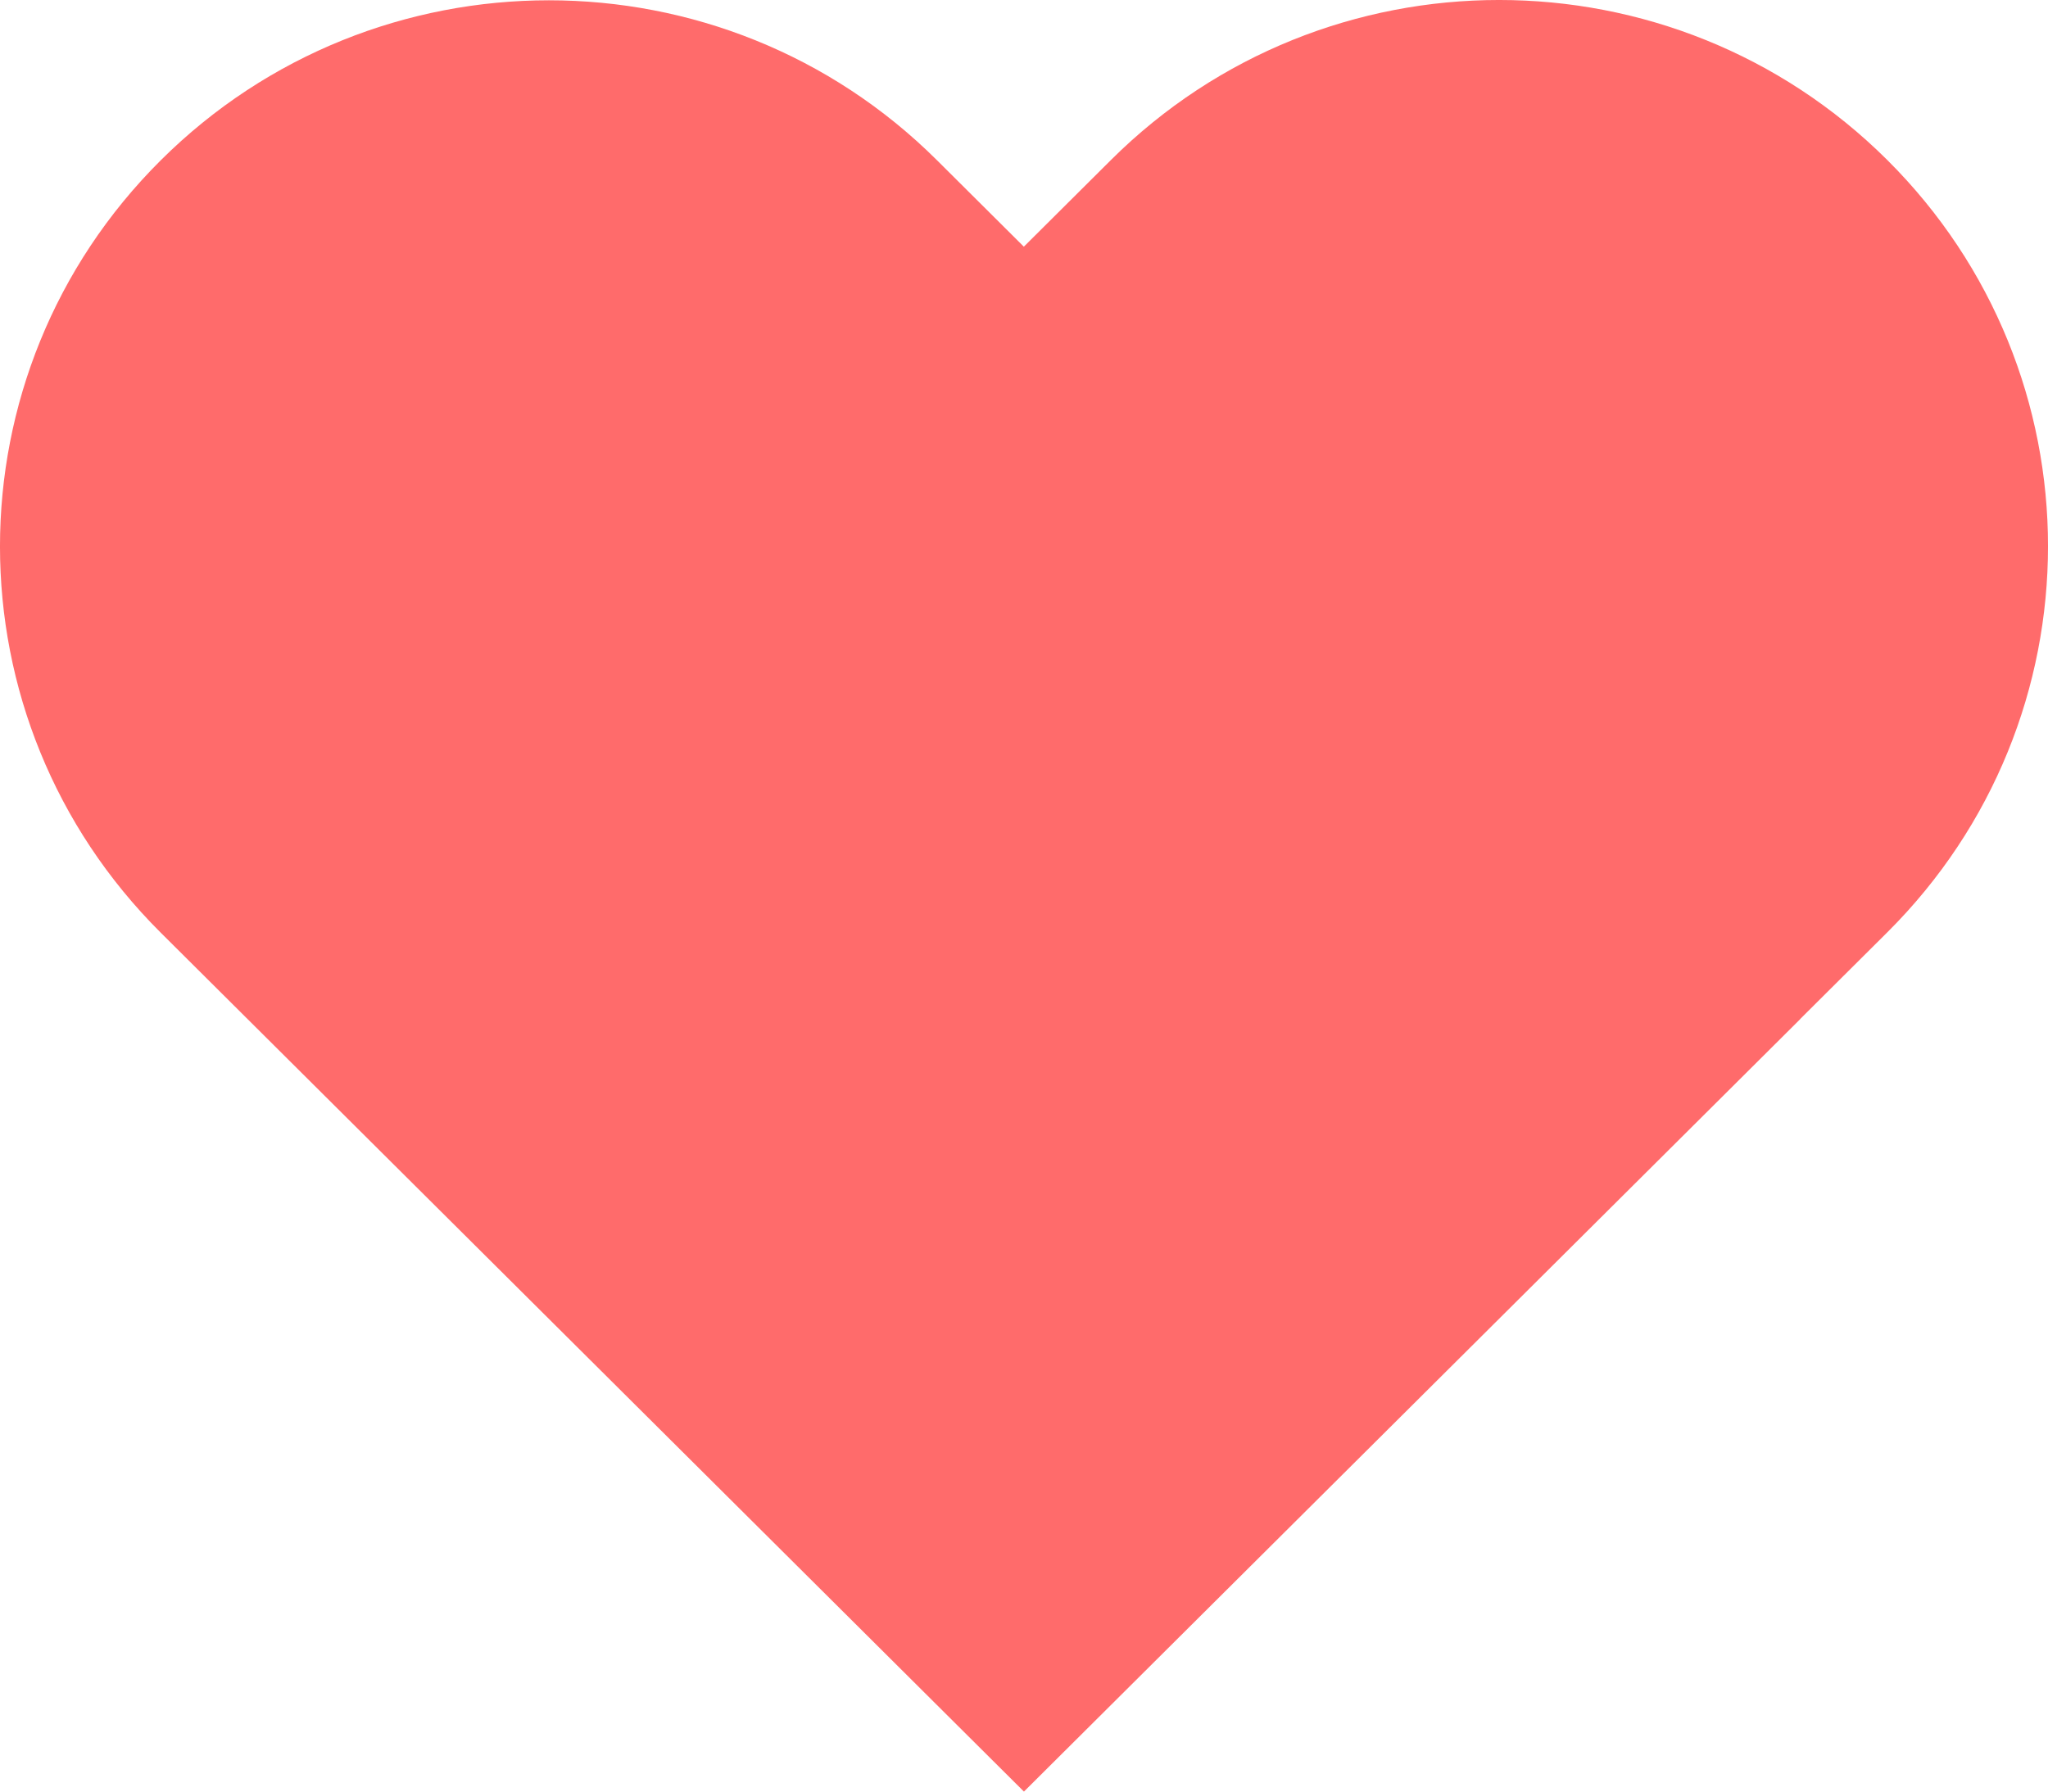 <svg xmlns="http://www.w3.org/2000/svg" width="40" height="35" viewBox="0 0 40 35">
  <path fill="#FF6B6B" fill-rule="evenodd" d="M36.86,3.125 C32.673,-1.042 25.885,-1.042 21.699,3.125 L19.997,4.819 L18.301,3.131 C14.115,-1.036 7.327,-1.036 3.14,3.131 C-1.047,7.298 -1.047,14.054 3.14,18.221 L19.999,35 L35.16,19.91 L35.159,19.908 L36.86,18.215 C41.047,14.048 41.047,7.292 36.86,3.125"/>
</svg>

